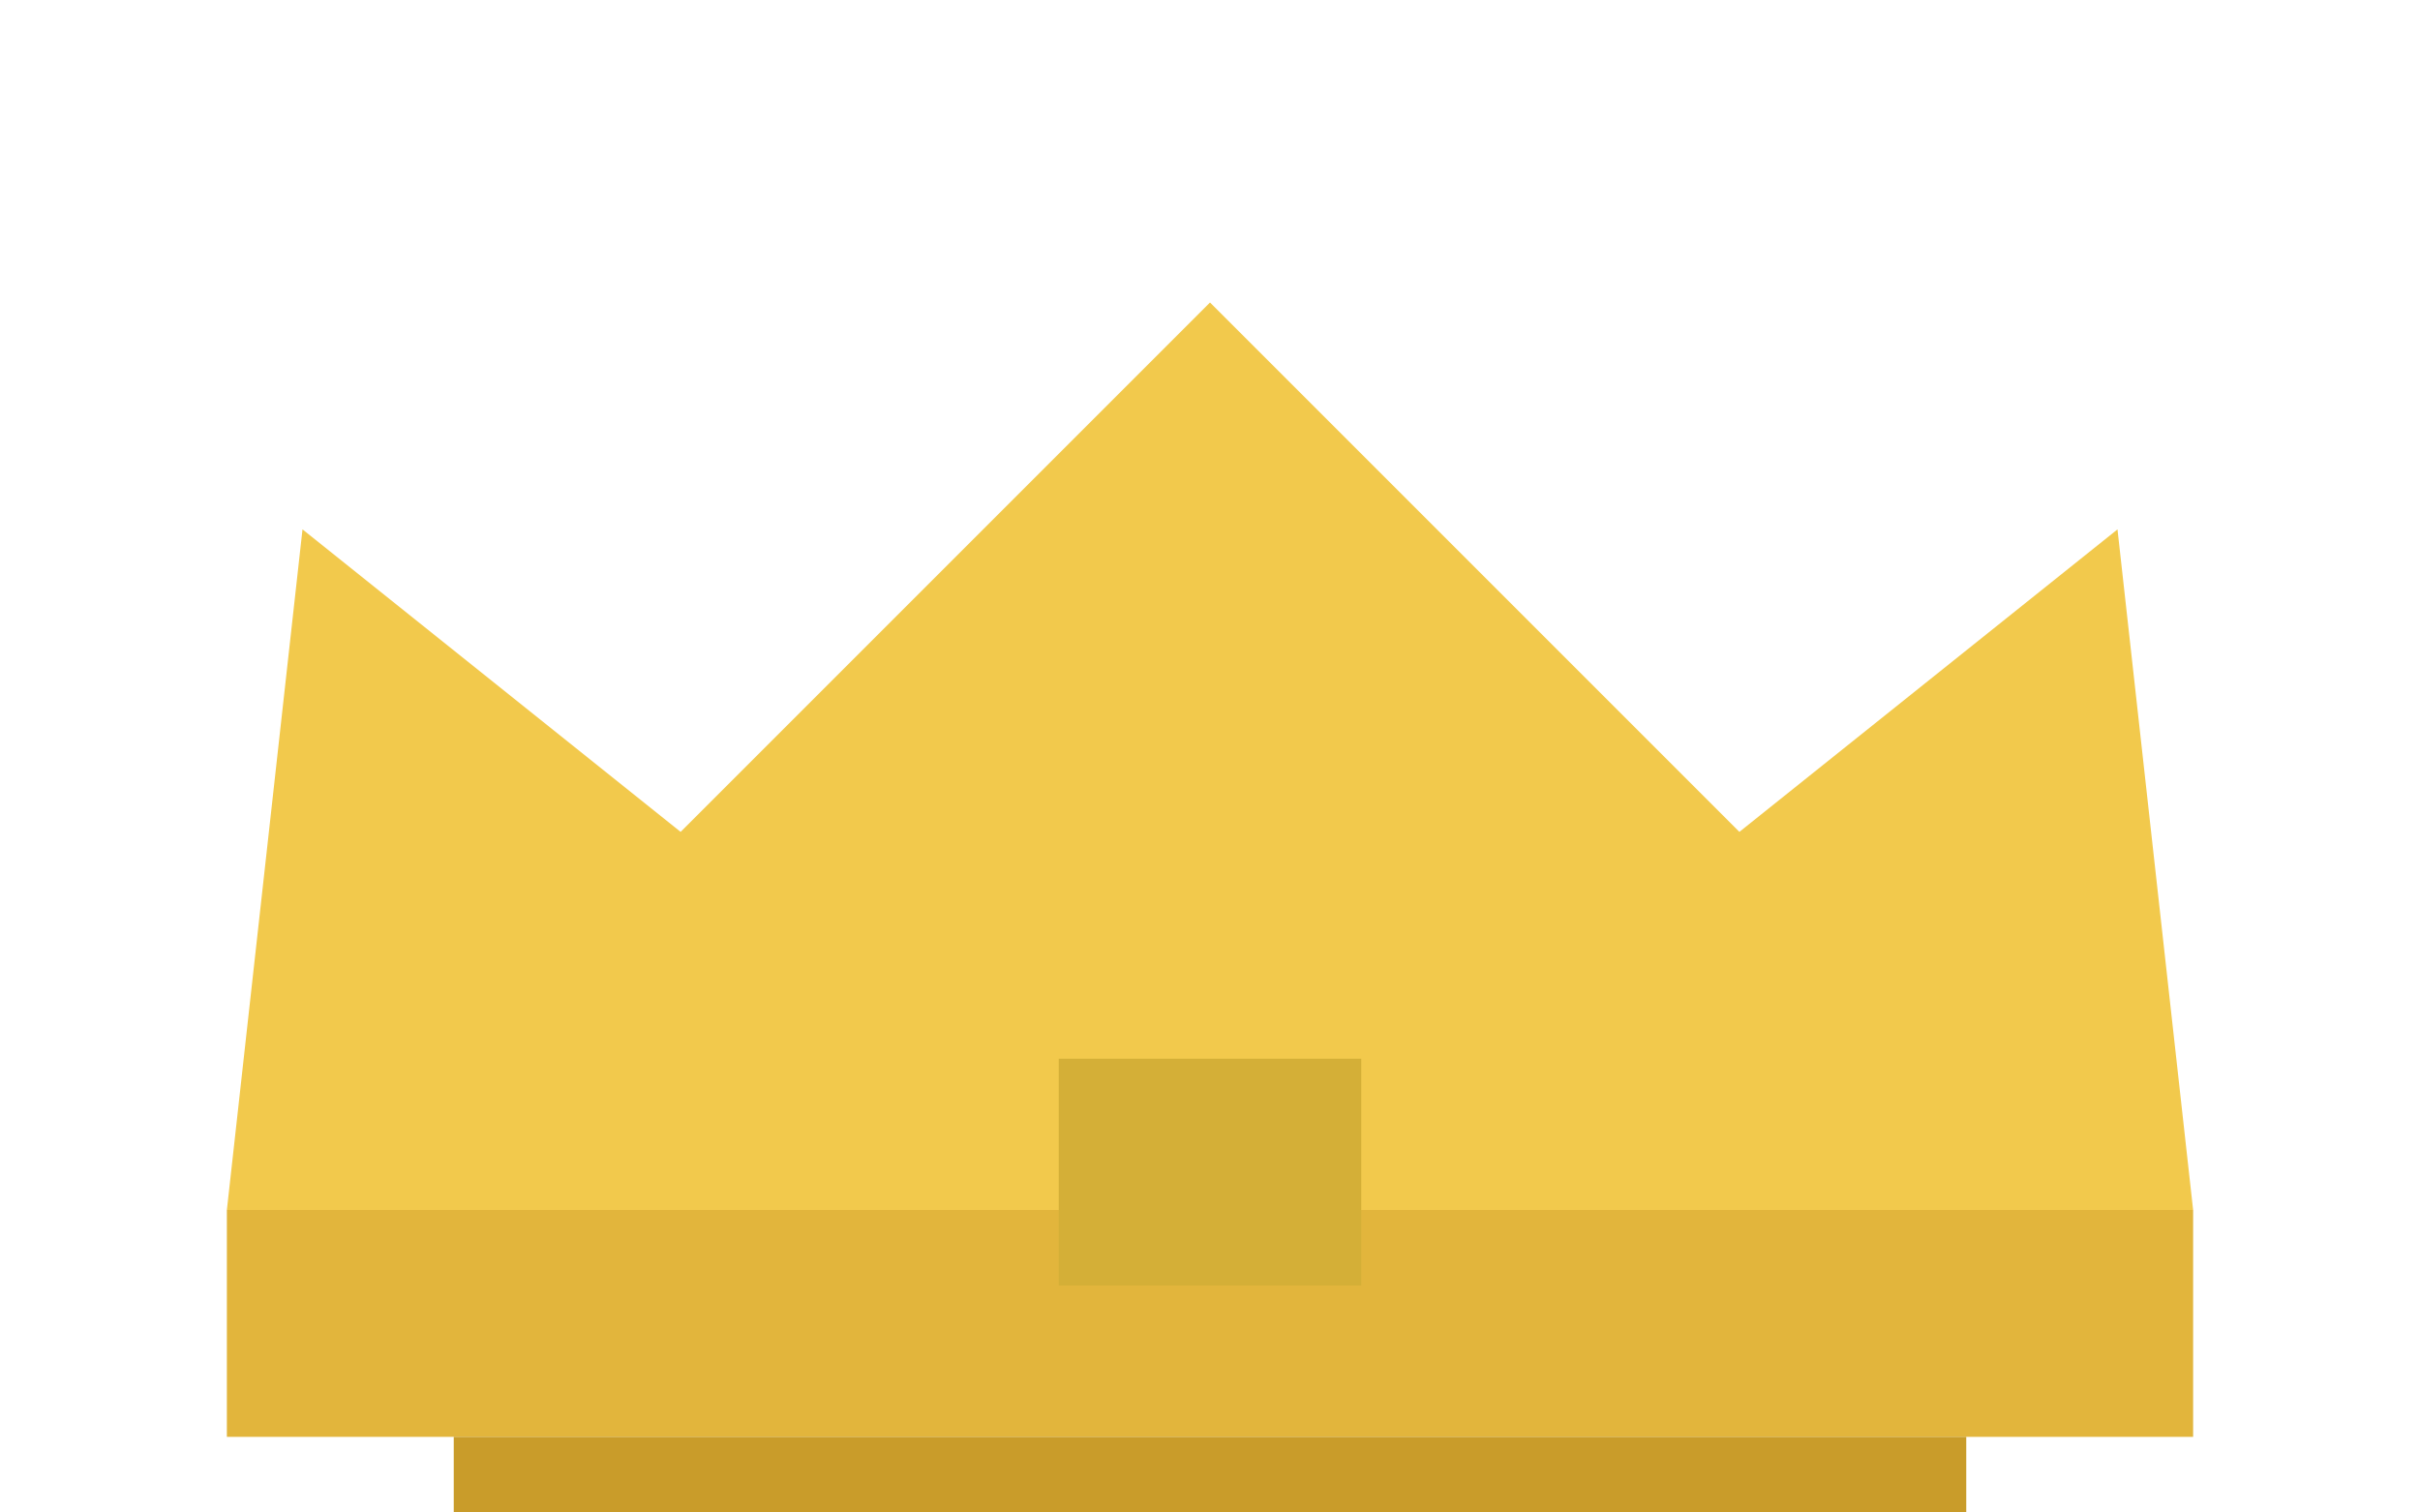 <svg xmlns="http://www.w3.org/2000/svg" viewBox="0 0 64 40" fill="none"><path d="M6 32l2-18 10 8 14-14 14 14 10-8 2 18H6z" fill="#F2C94C"/><path d="M6 32h52v6H6z" fill="#E2B53C"/><path d="M12 38h40v2H12z" fill="#C99C2A"/><path d="M28 28h8v6h-8z" fill="#D4AF37"/></svg>

